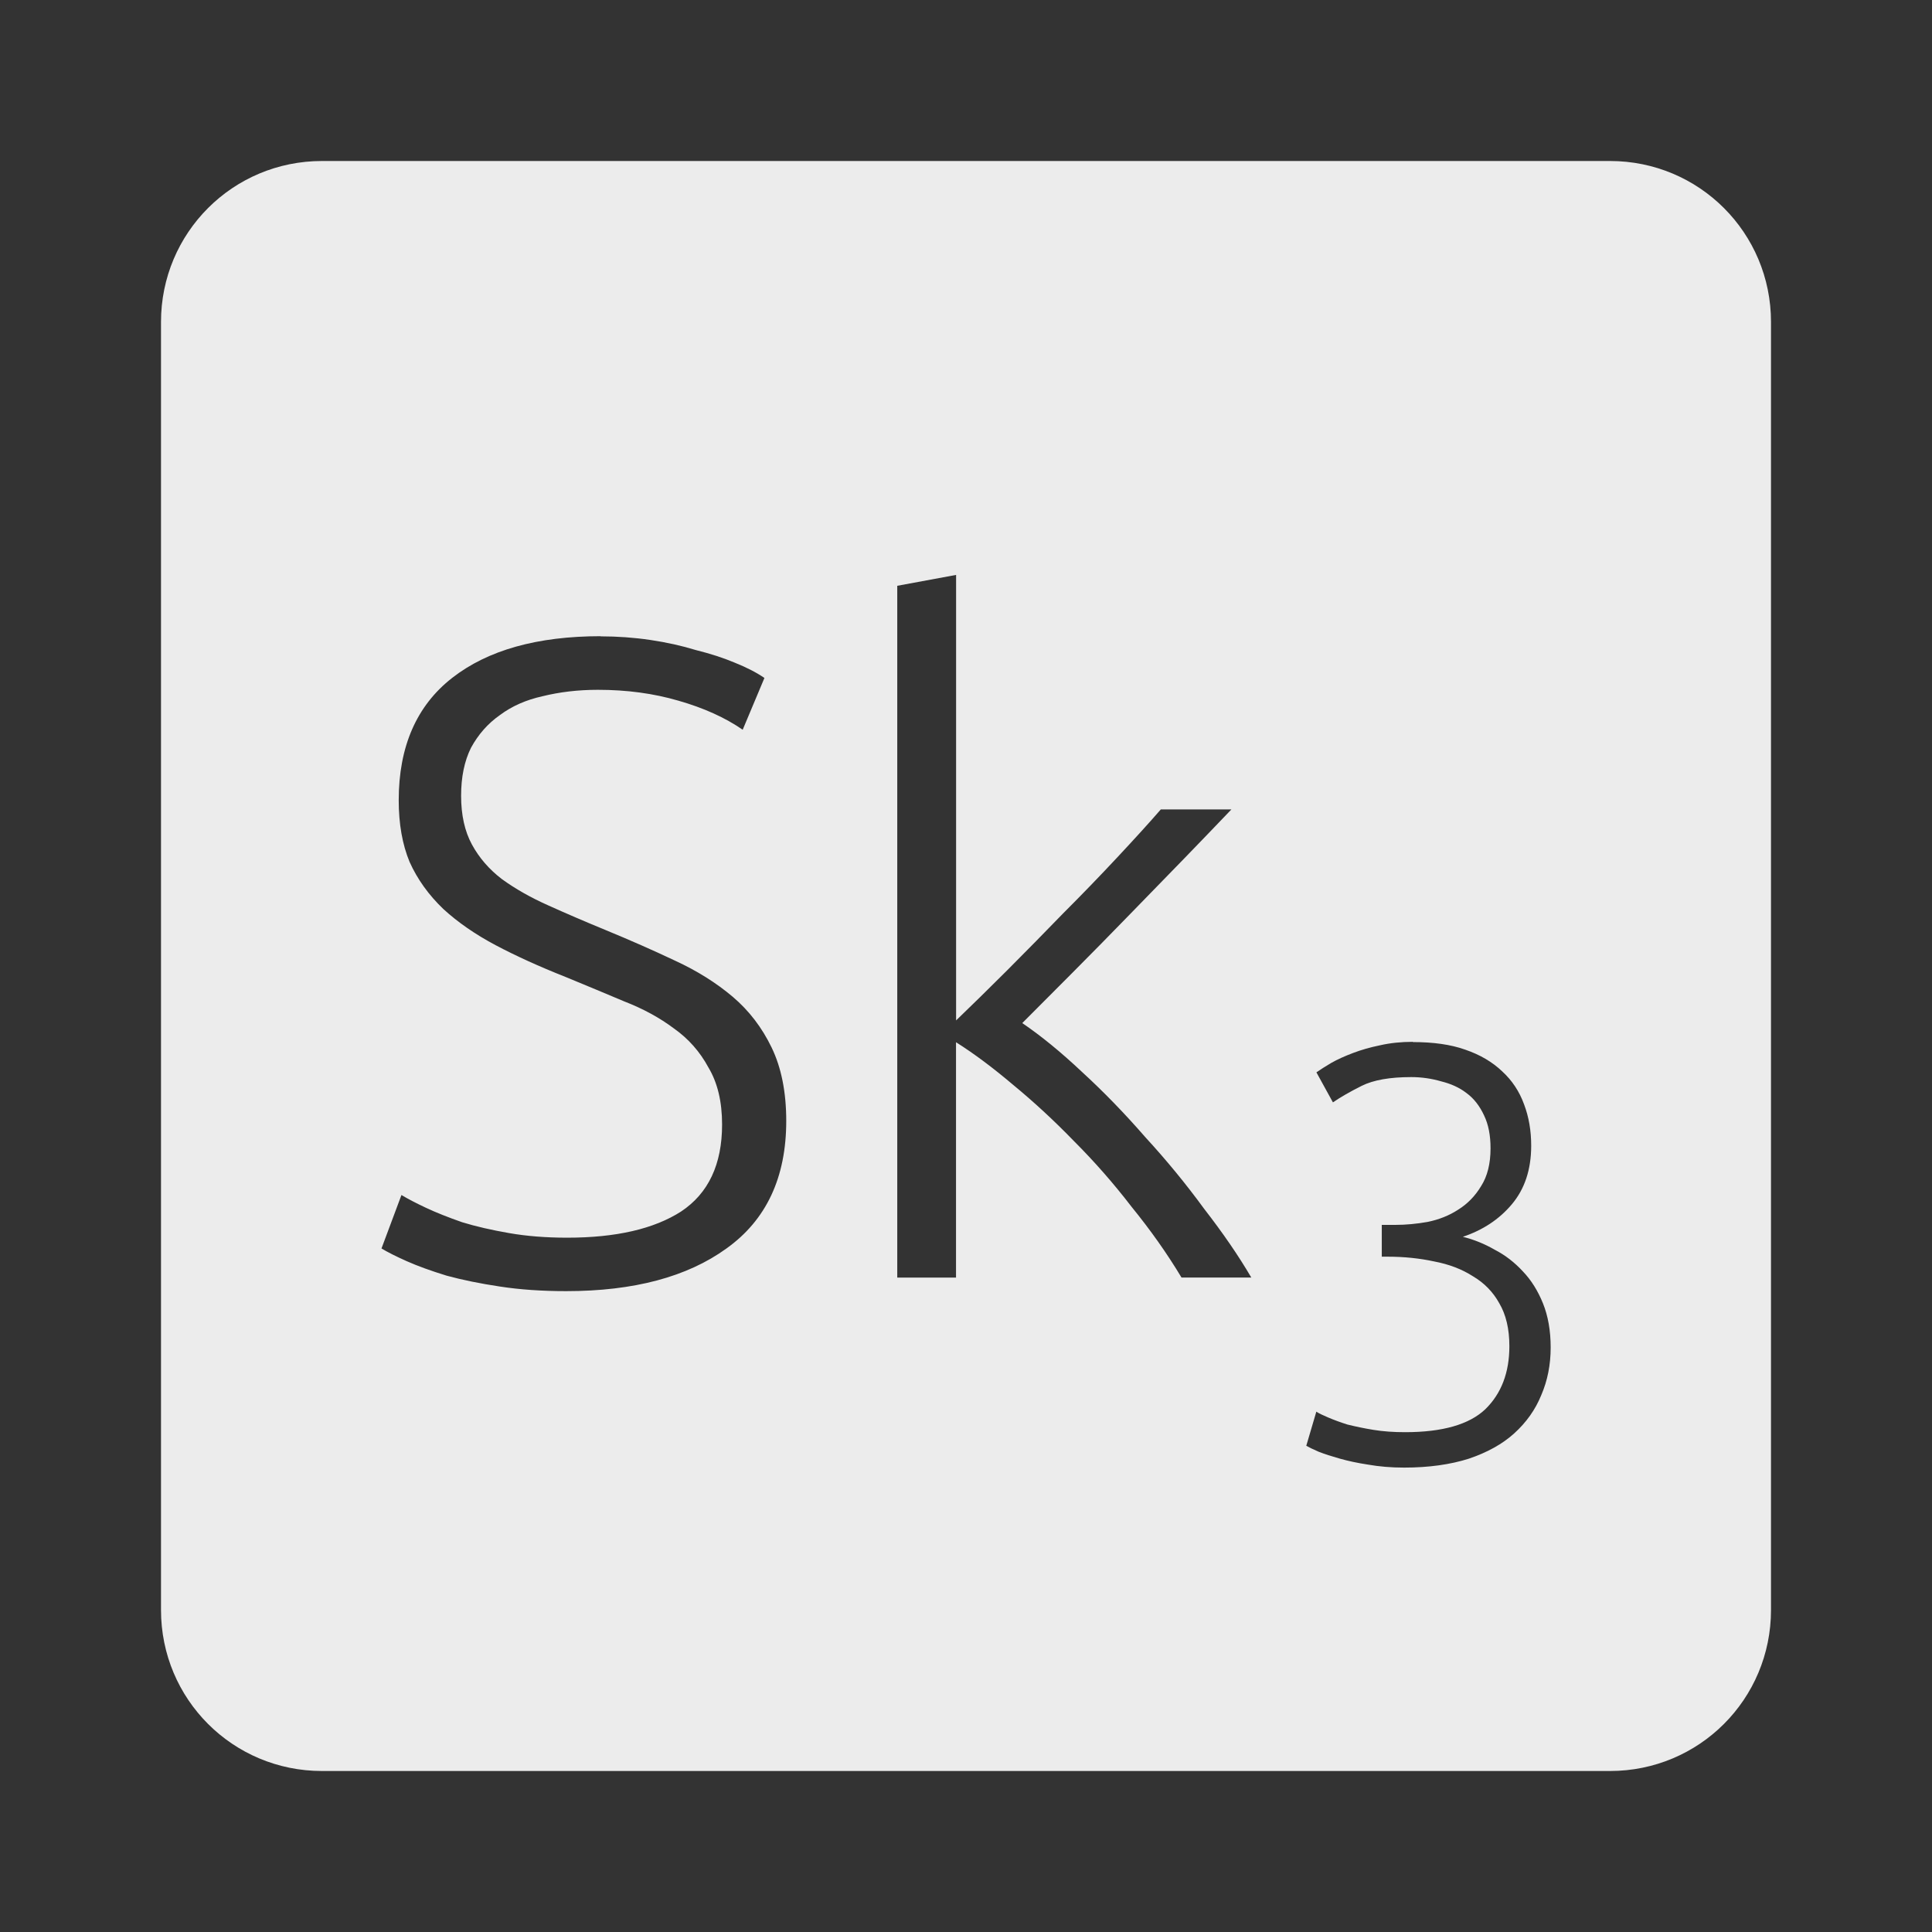 <?xml version="1.0" encoding="UTF-8" standalone="no"?>
<svg
   xmlns:dc="http://purl.org/dc/elements/1.1/"
   xmlns:cc="http://creativecommons.org/ns#"
   xmlns:rdf="http://www.w3.org/1999/02/22-rdf-syntax-ns#"
   xmlns:svg="http://www.w3.org/2000/svg"
   xmlns="http://www.w3.org/2000/svg"
   xmlns:sodipodi="http://sodipodi.sourceforge.net/DTD/sodipodi-0.dtd"
   xmlns:inkscape="http://www.inkscape.org/namespaces/inkscape"
   viewBox="0 0 24 24"
   id="svg2"
   version="1.1"
   inkscape:version="0.91 r13725"
   sodipodi:docname="indicator-keyboard-Sk-3.svg">
  <rect x="0" y="0" width="24" height="24" fill="#333333" stroke="none"/>
  <defs
     id="defs8" />
  <sodipodi:namedview
     pagecolor="#ffffff"
     bordercolor="#666666"
     borderopacity="1"
     objecttolerance="10"
     gridtolerance="10"
     guidetolerance="10"
     inkscape:pageopacity="0"
     inkscape:pageshadow="2"
     inkscape:window-width="640"
     inkscape:window-height="480"
     id="namedview6"
     showgrid="false"
     inkscape:zoom="9.8333333"
     inkscape:cx="12"
     inkscape:cy="12"
     inkscape:window-x="65"
     inkscape:window-y="24"
     inkscape:window-maximized="0"
     inkscape:current-layer="svg2" />
  <path
     d="M 4,2 C 2.892,2 2,2.892 2,4 l 0,16 c 0,1.108 0.892,2 2,2 l 16,0 c 1.108,0 2,-0.892 2,-2 L 22,4 C 22,2.892 21.108,2 20,2 L 4,2 Z m 7.877,5.141 0,5.535 c 0.188,-0.18 0.398,-0.387 0.631,-0.619 0.232,-0.233 0.465,-0.469 0.697,-0.709 0.24,-0.24 0.464,-0.472 0.674,-0.697 0.21,-0.225 0.391,-0.423 0.541,-0.596 l 0.877,0 c -0.172,0.18 -0.366,0.382 -0.584,0.607 -0.218,0.225 -0.448,0.46 -0.688,0.707 -0.233,0.24 -0.465,0.476 -0.697,0.709 l -0.629,0.631 c 0.232,0.158 0.48,0.36 0.742,0.607 0.27,0.247 0.532,0.518 0.787,0.811 0.262,0.285 0.505,0.581 0.73,0.889 0.233,0.3 0.428,0.584 0.586,0.854 l -0.867,0 c -0.18,-0.3 -0.387,-0.592 -0.619,-0.877 -0.225,-0.293 -0.464,-0.565 -0.719,-0.82 -0.247,-0.255 -0.499,-0.487 -0.754,-0.697 -0.248,-0.21 -0.484,-0.387 -0.709,-0.529 l 0,2.924 -0.73,0 0,-8.594 0.73,-0.135 z M 7.461,7.905 c 0.21,0 0.417,0.015 0.619,0.045 0.203,0.03 0.39,0.072 0.563,0.125 0.18,0.045 0.34,0.096 0.482,0.156 0.15,0.06 0.274,0.124 0.371,0.191 L 9.226,9.065 C 9.009,8.915 8.742,8.794 8.427,8.704 8.119,8.614 7.787,8.569 7.427,8.569 7.179,8.569 6.949,8.597 6.739,8.649 6.536,8.694 6.36,8.771 6.21,8.883 6.06,8.988 5.941,9.124 5.851,9.289 5.769,9.454 5.728,9.652 5.728,9.885 c 0,0.24 0.045,0.442 0.135,0.607 0.09,0.165 0.214,0.308 0.371,0.428 0.165,0.12 0.357,0.229 0.574,0.326 0.217,0.098 0.454,0.2 0.709,0.305 0.308,0.127 0.595,0.253 0.865,0.381 0.277,0.127 0.518,0.279 0.721,0.451 0.203,0.173 0.362,0.381 0.482,0.629 0.12,0.248 0.182,0.552 0.182,0.912 0,0.705 -0.249,1.233 -0.744,1.586 -0.487,0.352 -1.15,0.529 -1.99,0.529 -0.3,0 -0.575,-0.019 -0.822,-0.057 C 5.964,15.945 5.744,15.9 5.549,15.847 5.354,15.787 5.188,15.727 5.053,15.667 4.918,15.607 4.814,15.554 4.739,15.509 l 0.248,-0.664 c 0.075,0.045 0.175,0.098 0.303,0.158 0.128,0.06 0.279,0.12 0.451,0.18 0.172,0.053 0.366,0.097 0.584,0.135 0.217,0.038 0.458,0.057 0.721,0.057 0.607,0 1.079,-0.109 1.416,-0.326 C 8.8,14.824 8.97,14.464 8.97,13.969 8.97,13.684 8.913,13.448 8.8,13.26 8.695,13.065 8.552,12.903 8.372,12.776 8.192,12.641 7.987,12.53 7.755,12.44 7.523,12.342 7.278,12.24 7.023,12.135 6.7,12.007 6.413,11.877 6.158,11.742 5.903,11.607 5.686,11.456 5.506,11.291 5.326,11.118 5.186,10.925 5.088,10.707 4.998,10.49 4.953,10.234 4.953,9.941 4.953,9.274 5.175,8.766 5.617,8.421 6.059,8.076 6.675,7.903 7.463,7.903 Z m 10.09,5.04 c 0.253,0 0.47,0.03 0.65,0.094 0.185,0.063 0.339,0.154 0.461,0.271 0.122,0.112 0.213,0.249 0.271,0.41 0.059,0.156 0.088,0.326 0.088,0.512 0,0.297 -0.081,0.54 -0.242,0.73 -0.156,0.185 -0.359,0.319 -0.607,0.402 0.137,0.034 0.268,0.087 0.395,0.16 0.132,0.068 0.249,0.159 0.352,0.271 0.102,0.107 0.185,0.239 0.248,0.395 0.063,0.156 0.096,0.339 0.096,0.549 0,0.214 -0.039,0.411 -0.117,0.592 -0.073,0.18 -0.185,0.338 -0.336,0.475 -0.146,0.132 -0.333,0.236 -0.563,0.314 -0.229,0.073 -0.498,0.111 -0.805,0.111 -0.161,0 -0.311,-0.013 -0.447,-0.037 -0.132,-0.02 -0.247,-0.045 -0.35,-0.074 -0.102,-0.029 -0.191,-0.057 -0.264,-0.086 -0.068,-0.029 -0.12,-0.055 -0.154,-0.074 l 0.125,-0.424 c 0.029,0.02 0.078,0.043 0.146,0.072 0.068,0.029 0.148,0.059 0.24,0.088 0.098,0.024 0.205,0.047 0.322,0.066 0.122,0.02 0.253,0.029 0.395,0.029 0.463,0 0.796,-0.095 0.996,-0.285 0.2,-0.195 0.299,-0.457 0.299,-0.783 0,-0.215 -0.042,-0.392 -0.125,-0.533 C 18.547,16.049 18.438,15.937 18.297,15.854 18.16,15.766 18,15.705 17.815,15.67 17.635,15.631 17.442,15.611 17.237,15.611 l -0.072,0 0,-0.395 0.168,0 c 0.132,0 0.266,-0.013 0.402,-0.037 0.141,-0.029 0.267,-0.079 0.379,-0.152 0.117,-0.073 0.212,-0.171 0.285,-0.293 0.078,-0.122 0.117,-0.279 0.117,-0.469 0,-0.161 -0.026,-0.296 -0.08,-0.408 C 18.382,13.74 18.31,13.646 18.217,13.578 18.129,13.51 18.024,13.463 17.903,13.433 17.786,13.399 17.662,13.38 17.53,13.38 c -0.263,0 -0.469,0.036 -0.615,0.109 -0.146,0.073 -0.265,0.142 -0.357,0.205 l -0.205,-0.373 c 0.049,-0.034 0.11,-0.073 0.184,-0.117 0.078,-0.044 0.167,-0.084 0.27,-0.123 0.102,-0.039 0.214,-0.071 0.336,-0.096 0.127,-0.029 0.264,-0.043 0.41,-0.043 z"
     style="fill:#ececec;fill-opacity:1"
     id="path4"
     inkscape:connector-curvature="0" />
</svg>
